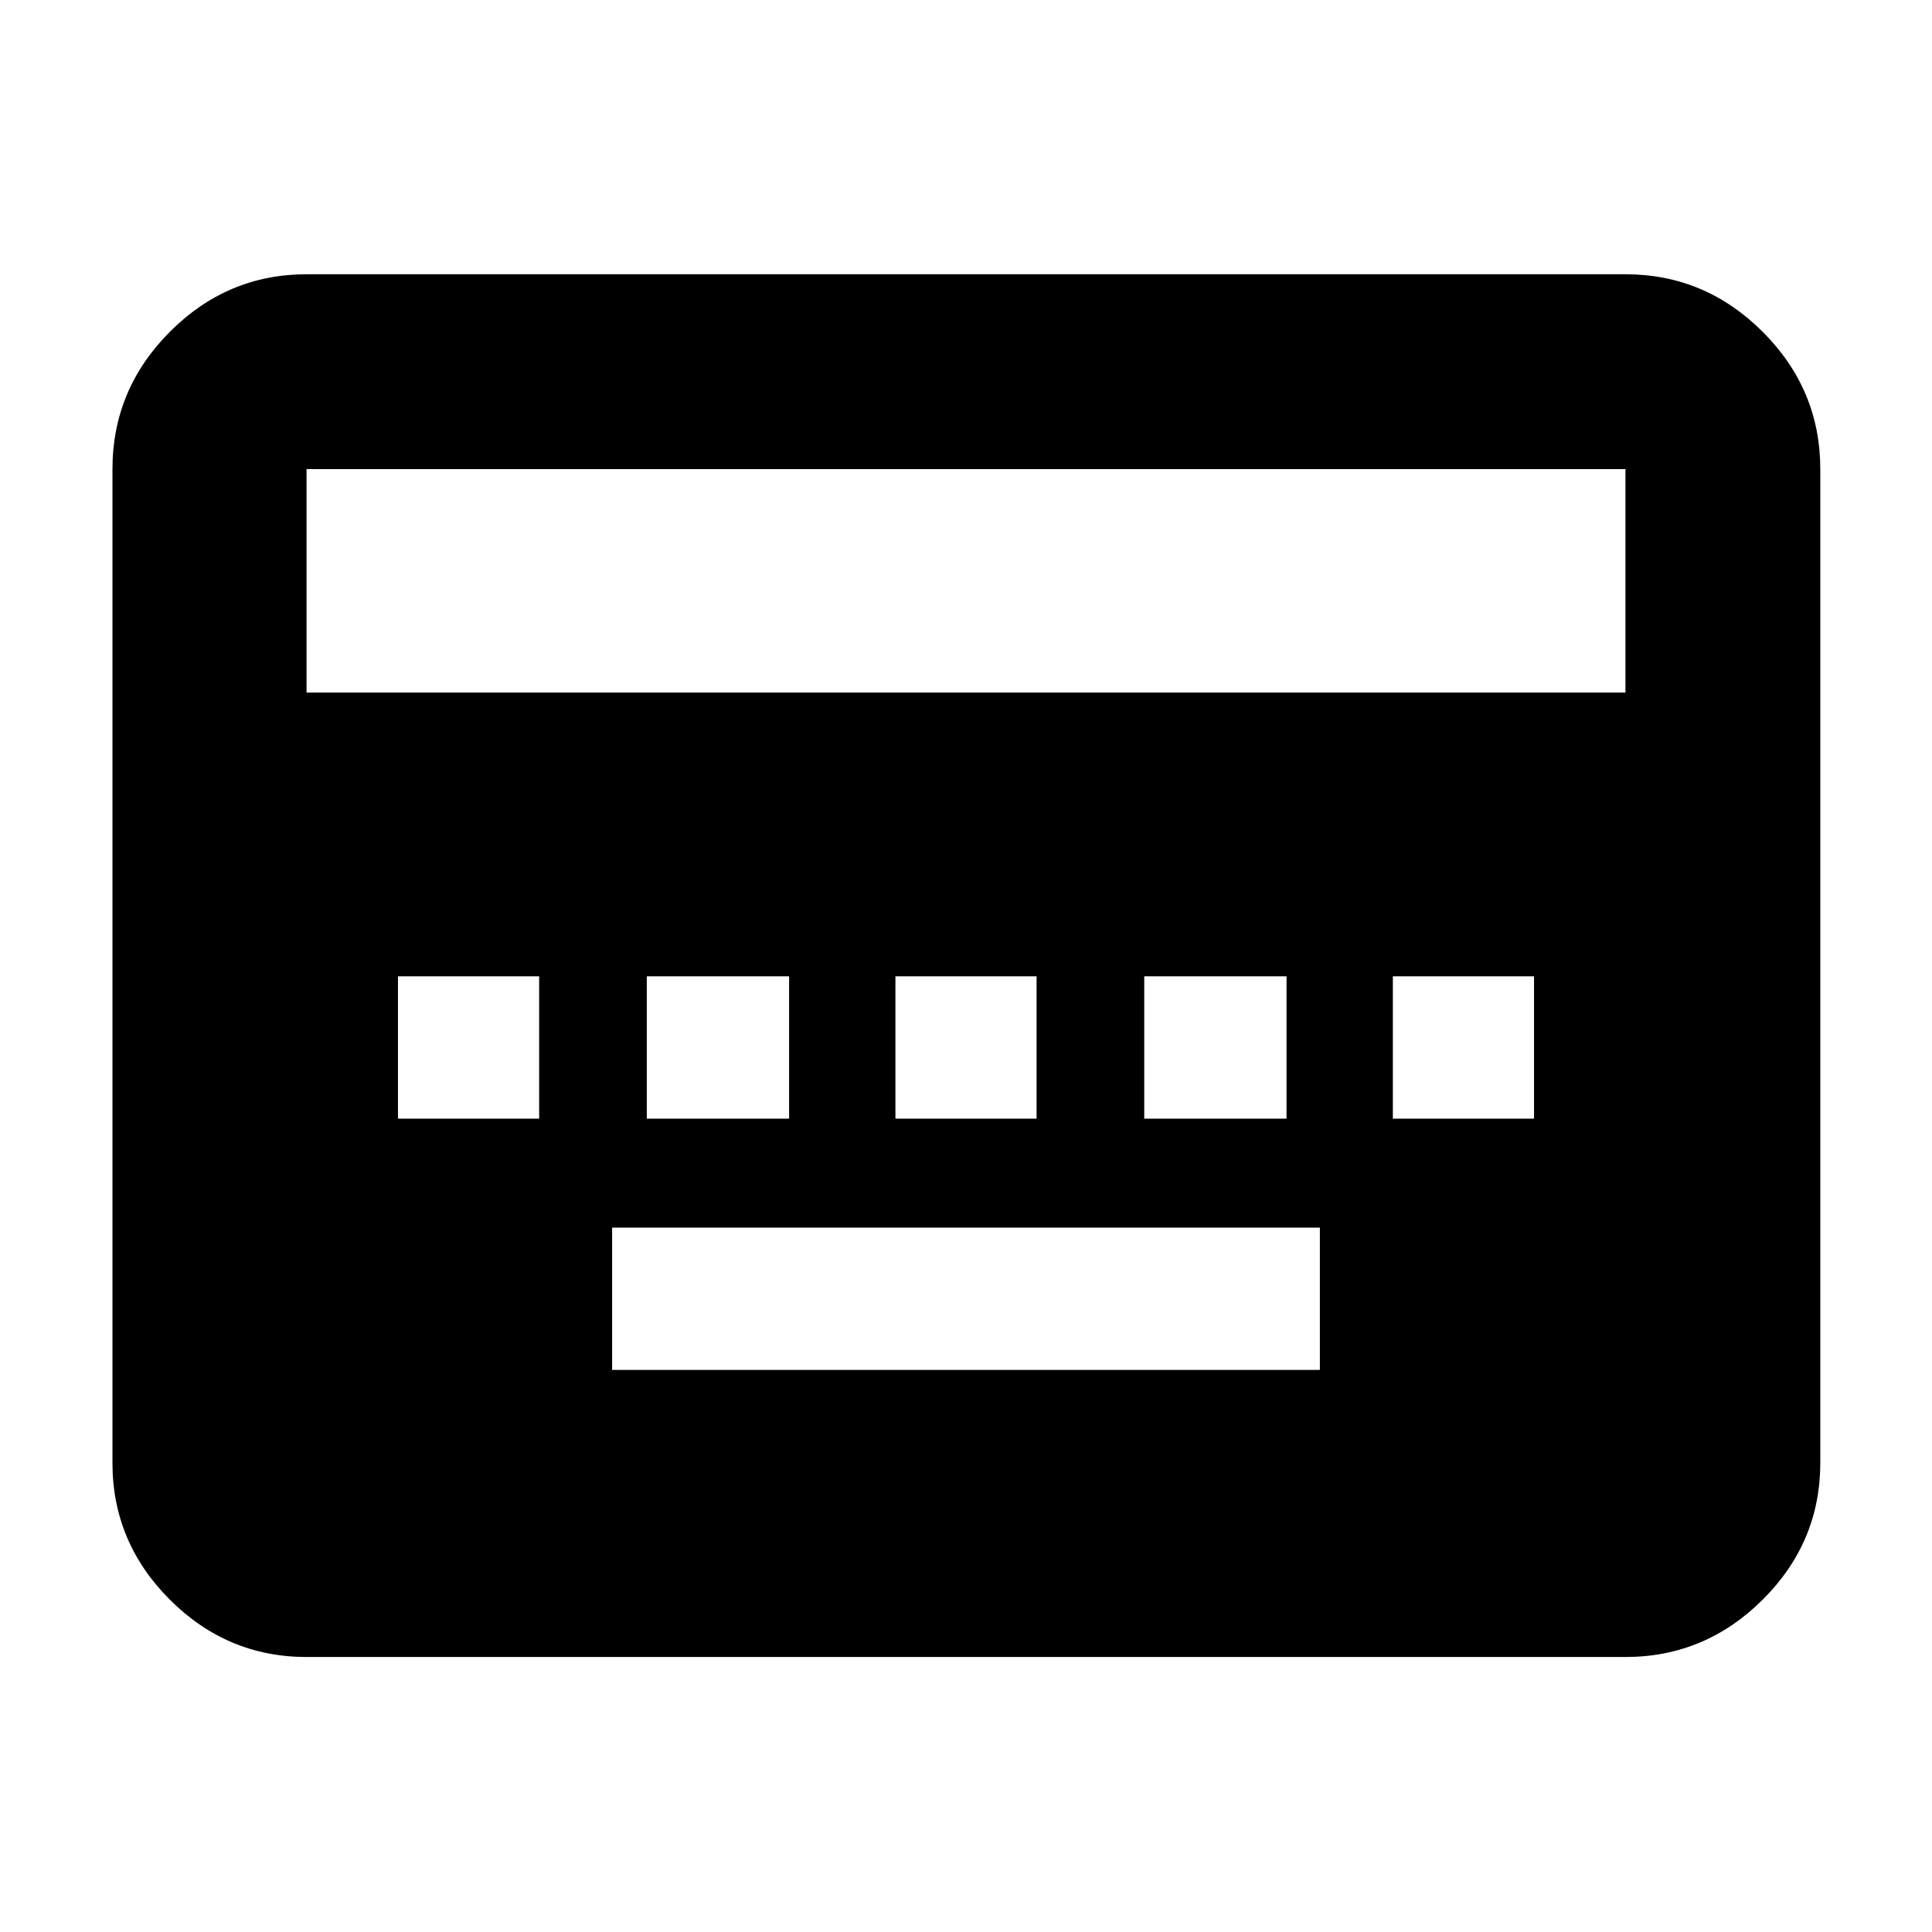 <svg xmlns="http://www.w3.org/2000/svg" height="40" viewBox="0 -960 960 960" width="40"><path d="M304.16-279.29h351.68V-350H304.16v70.71ZM197.75-404.16h70.15v-70.71h-70.15v70.71Zm123.64 0h70.71v-70.71h-70.71v70.71Zm123.54 0h70.14v-70.71h-70.14v70.71Zm123.64 0h70.7v-70.71h-70.7v70.71Zm123.53 0h70.15v-70.71H692.1v70.71ZM152.32-136.65q-39.43 0-67.94-28.5-28.5-28.5-28.5-67.94v-493.82q0-39.59 28.5-68.2 28.51-28.61 67.94-28.61h655.36q39.59 0 68.2 28.61t28.61 68.2v493.82q0 39.44-28.61 67.94t-68.2 28.5H152.32Zm0-479.2h655.36v-111.06H152.32v111.06Z"/></svg>